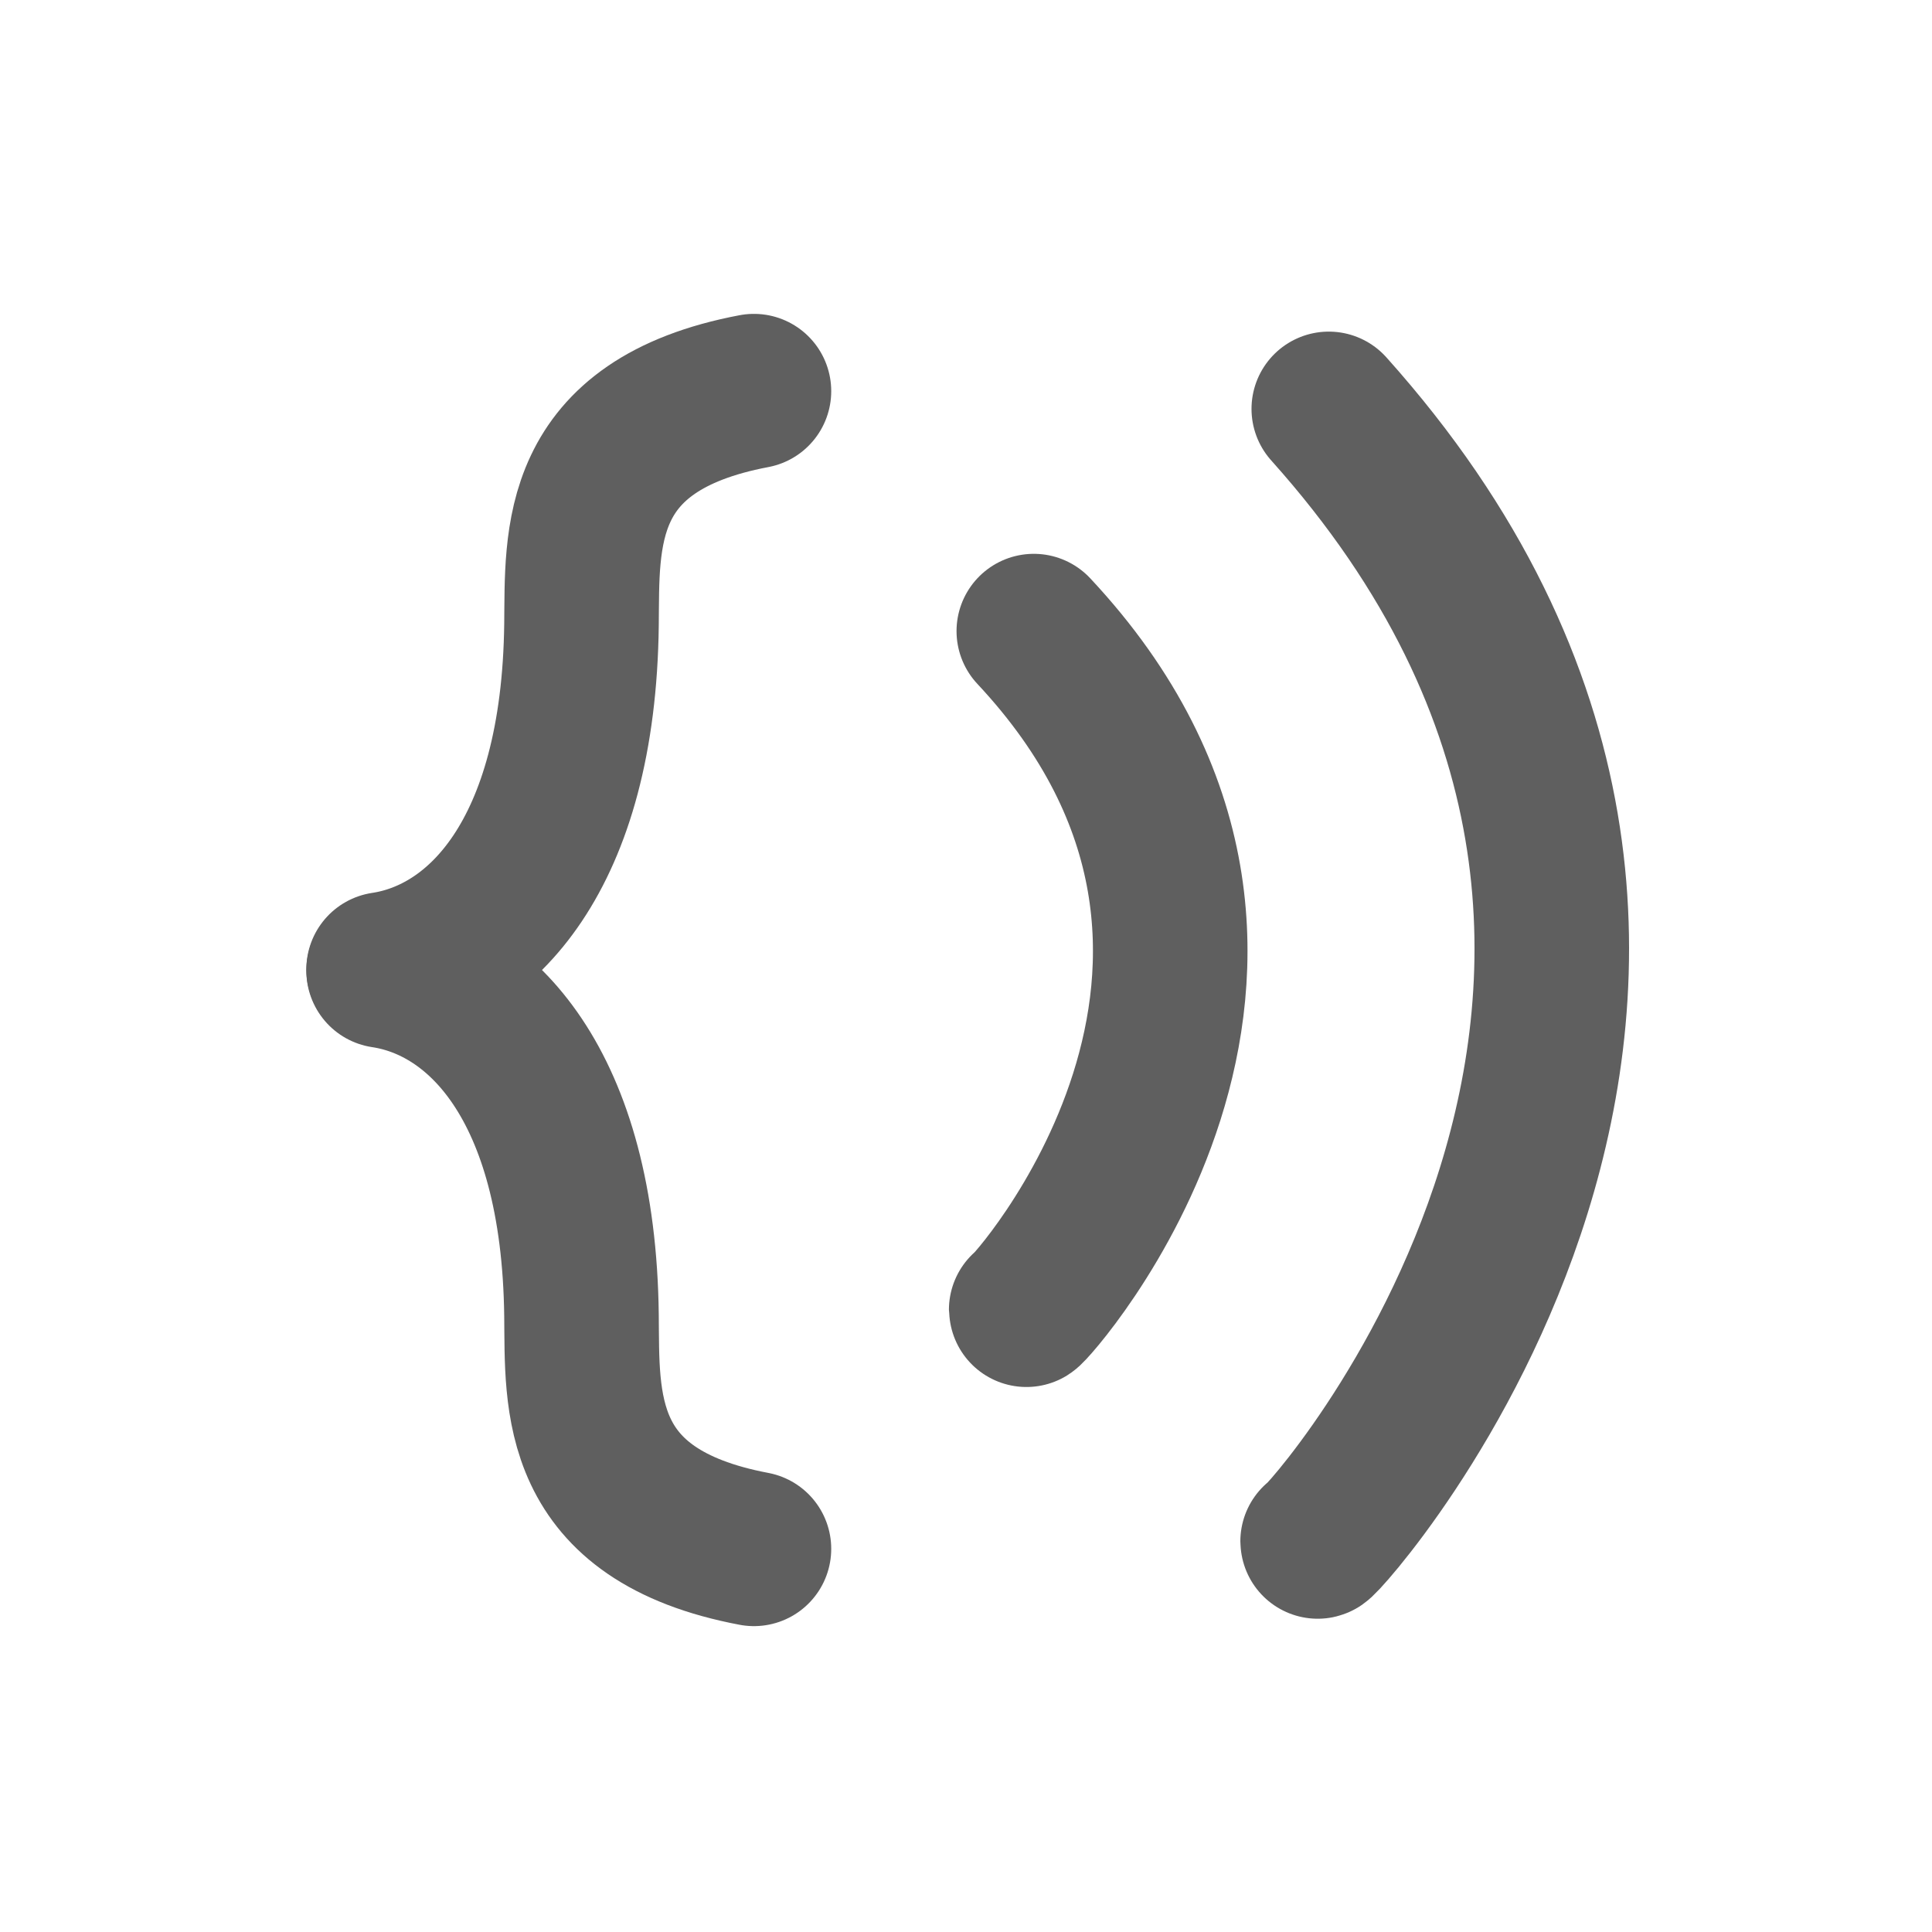 <?xml version="1.0" encoding="UTF-8" standalone="no"?>
<!-- Created with Inkscape (http://www.inkscape.org/) -->

<svg
   xmlns:dc="http://purl.org/dc/elements/1.1/"
   xmlns:cc="http://creativecommons.org/ns#"
   xmlns:rdf="http://www.w3.org/1999/02/22-rdf-syntax-ns#"
   xmlns:svg="http://www.w3.org/2000/svg"
   xmlns="http://www.w3.org/2000/svg"
   xmlns:sodipodi="http://sodipodi.sourceforge.net/DTD/sodipodi-0.dtd"
   xmlns:inkscape="http://www.inkscape.org/namespaces/inkscape"
   width="50"
   height="50"
   id="svg5366"
   version="1.1"
   inkscape:version="0.91 r13725"
   viewBox="0 0 50 50"
   sodipodi:docname="shout-out-loud-logoSimple.svg"
   inkscape:export-filename="/home/georg/Dokumente/shout-out-loud-logo16.png"
   inkscape:export-xdpi="42.074493"
   inkscape:export-ydpi="42.074493">
  <defs
     id="defs5368" />
  <sodipodi:namedview
     id="base"
     pagecolor="#ffffff"
     bordercolor="#666666"
     borderopacity="1.0"
     inkscape:pageopacity="0.0"
     inkscape:pageshadow="2"
     inkscape:zoom="7"
     inkscape:cx="-49.071429"
     inkscape:cy="34.285714"
     inkscape:current-layer="layer1"
     showgrid="true"
     inkscape:grid-bbox="true"
     inkscape:document-units="px"
     inkscape:window-width="1920"
     inkscape:window-height="1029"
     inkscape:window-x="0"
     inkscape:window-y="0"
     inkscape:window-maximized="1"
     showborder="false"
     inkscape:snap-others="false"
     inkscape:snap-object-midpoints="true"
     inkscape:snap-nodes="false"
     showguides="false">
    <inkscape:grid
       type="xygrid"
       id="grid5972" />
  </sodipodi:namedview>
  <g
     id="layer1"
     inkscape:label="visible"
     inkscape:groupmode="layer"
     transform="translate(0,2)">
    <path
       style="fill:none;fill-rule:evenodd;stroke:#5f5f5f;stroke-width:4;stroke-linecap:round;stroke-linejoin:miter;stroke-miterlimit:4;stroke-dasharray:none;stroke-opacity:1"
       d="m 19.512,8.123 c -4.649,0.879 -4.437,3.827 -4.463,6.036 -0.07,5.999 -2.634,8.554 -5.121,8.927"
       id="path5993"
       inkscape:connector-curvature="0"
       sodipodi:nodetypes="csc"
       inkscape:label="#{up"
       inkscape:export-filename="/home/georg/Dokumente/shout-out-loud-logo64.png"
       inkscape:export-xdpi="168.29797"
       inkscape:export-ydpi="168.29797" />
    <path
       inkscape:label="#{up"
       sodipodi:nodetypes="csc"
       inkscape:connector-curvature="0"
       id="path6031"
       d="M 19.512,38.084 C 14.863,37.205 15.075,34.257 15.049,32.049 14.979,26.049 12.415,23.495 9.928,23.122"
       style="fill:none;fill-rule:evenodd;stroke:#5f5f5f;stroke-width:4;stroke-linecap:round;stroke-linejoin:miter;stroke-miterlimit:4;stroke-dasharray:none;stroke-opacity:1"
       inkscape:export-filename="/home/georg/Dokumente/shout-out-loud-logo64.png"
       inkscape:export-xdpi="168.29797"
       inkscape:export-ydpi="168.29797" />
    <path
       style="fill:none;fill-rule:evenodd;stroke:#5f5f5f;stroke-width:4;stroke-linecap:round;stroke-linejoin:miter;stroke-miterlimit:4;stroke-dasharray:none;stroke-opacity:1"
       d="m 26.755,14.333 c 8.057,8.61 -0.197,17.674 -0.197,17.564"
       id="path6059"
       inkscape:connector-curvature="0"
       sodipodi:nodetypes="cc"
       inkscape:label="#shout1"
       inkscape:export-filename="/home/georg/Dokumente/shout-out-loud-logo64.png"
       inkscape:export-xdpi="168.29797"
       inkscape:export-ydpi="168.29797" />
    <path
       style="fill:none;fill-rule:evenodd;stroke:#5f5f5f;stroke-width:4;stroke-linecap:round;stroke-linejoin:miter;stroke-miterlimit:4;stroke-dasharray:none;stroke-opacity:1"
       d="M 34.389,8.582 C 47.541,23.256 34.1,38.075 34.1,37.891"
       id="path6060"
       inkscape:connector-curvature="0"
       sodipodi:nodetypes="cc"
       inkscape:label="#shout2"
       inkscape:export-filename="/home/georg/Dokumente/shout-out-loud-logo64.png"
       inkscape:export-xdpi="168.29797"
       inkscape:export-ydpi="168.29797" />
  </g>
</svg>
